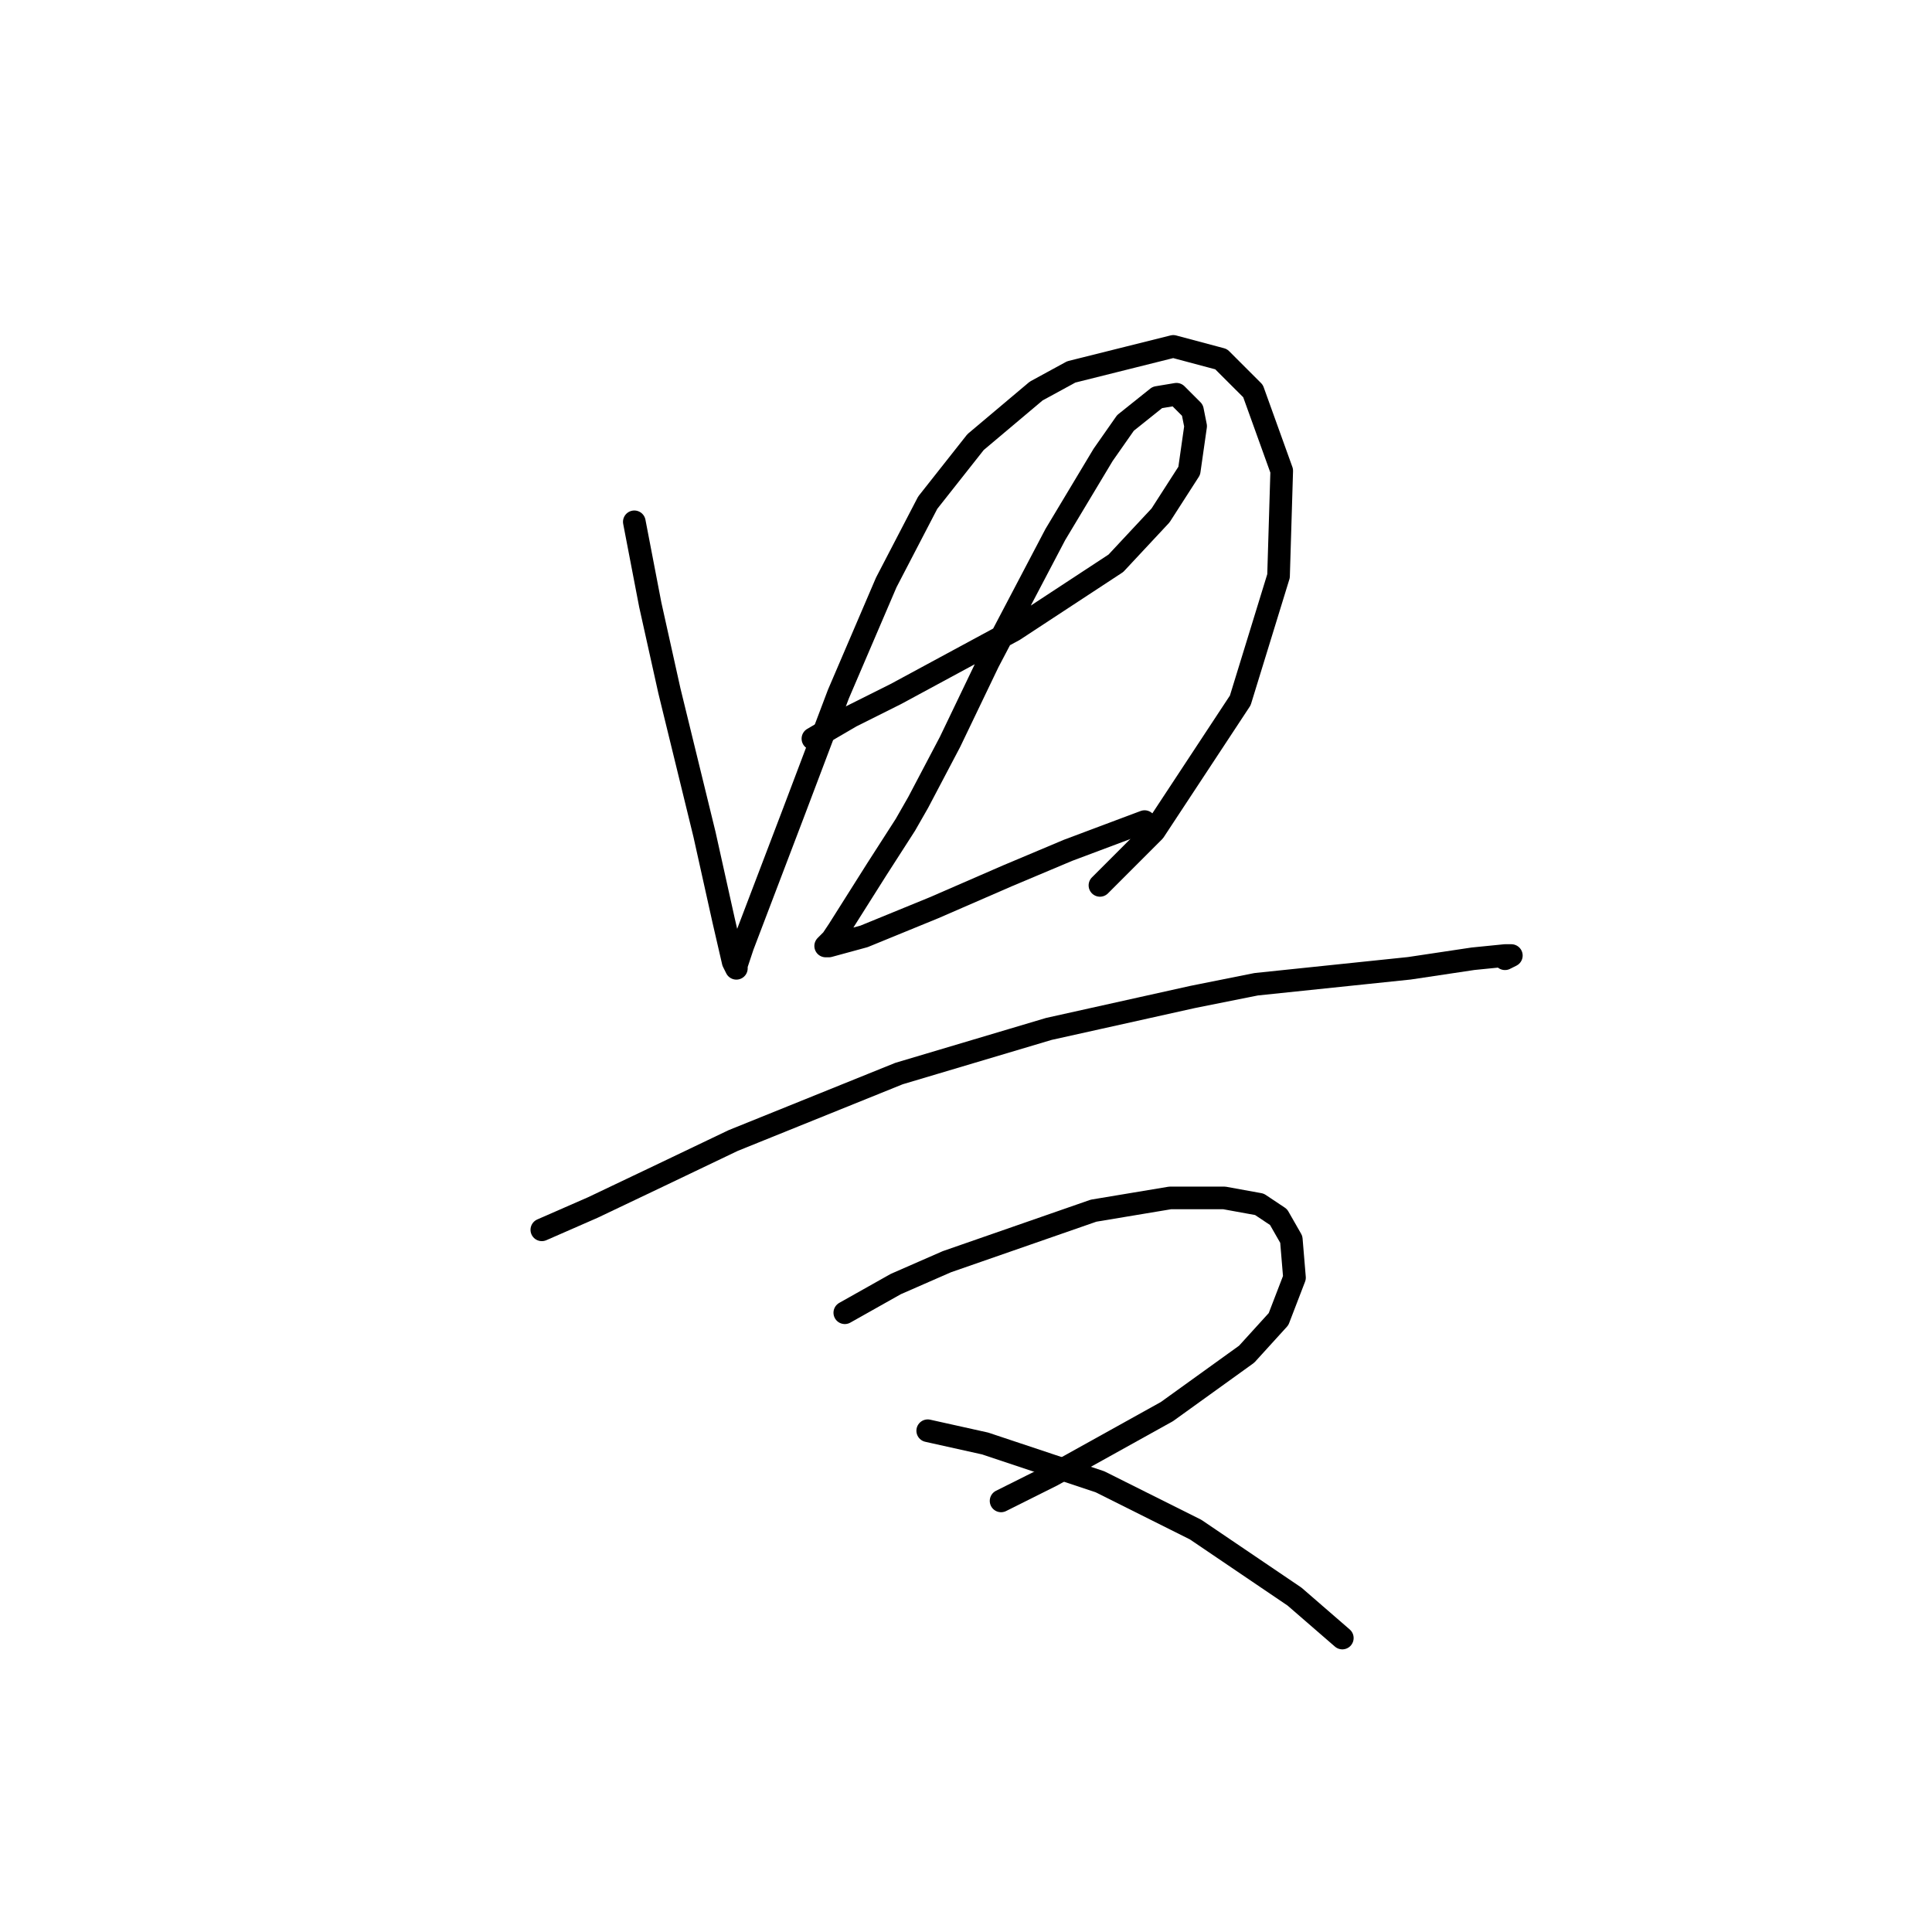 <?xml version="1.0" standalone="no"?>
    <svg width="256" height="256" xmlns="http://www.w3.org/2000/svg" version="1.1">
    <polyline stroke="black" stroke-width="3" stroke-linecap="round" fill="transparent" stroke-linejoin="round" points="84.05 69.143 86.163 80.131 88.699 91.54 93.347 110.557 95.883 121.967 97.151 127.46 97.573 128.305 97.573 127.883 98.418 125.347 105.18 107.599 111.096 91.963 117.435 77.173 122.928 66.608 129.267 58.579 137.296 51.817 141.945 49.282 155.467 45.901 161.806 47.592 166.032 51.817 169.835 62.382 169.413 76.327 164.342 92.808 152.932 110.134 145.748 117.318 145.748 117.318 " />
        <polyline stroke="black" stroke-width="3" stroke-linecap="round" fill="transparent" stroke-linejoin="round" points="107.715 97.879 112.786 94.921 118.702 91.963 134.338 83.511 147.861 74.637 153.777 68.298 157.58 62.382 158.425 56.466 158.003 54.353 155.89 52.24 153.354 52.663 149.129 56.043 146.171 60.269 139.832 70.834 130.957 87.737 125.886 98.302 121.661 106.331 119.97 109.289 116.167 115.205 111.096 123.234 110.251 124.502 109.406 125.347 109.828 125.347 114.477 124.08 123.773 120.276 133.493 116.05 141.522 112.67 148.283 110.134 151.664 108.867 151.664 108.867 " />
        <polyline stroke="black" stroke-width="3" stroke-linecap="round" fill="transparent" stroke-linejoin="round" points="71.796 162.957 78.557 159.999 87.431 155.773 97.151 151.125 119.125 142.251 138.987 136.335 158.003 132.109 166.455 130.418 186.739 128.305 195.19 127.038 199.416 126.615 200.261 126.615 199.416 127.038 199.416 127.038 " />
        <polyline stroke="black" stroke-width="3" stroke-linecap="round" fill="transparent" stroke-linejoin="round" points="111.941 173.945 118.702 170.141 125.464 167.183 144.903 160.422 155.045 158.732 162.229 158.732 166.877 159.577 169.413 161.267 171.103 164.225 171.526 169.296 169.413 174.79 165.187 179.438 154.622 187.045 139.409 195.496 132.648 198.877 132.648 198.877 " />
        <polyline stroke="black" stroke-width="3" stroke-linecap="round" fill="transparent" stroke-linejoin="round" points="122.928 189.58 130.535 191.271 145.748 196.342 158.425 202.68 171.526 211.555 177.864 217.048 177.864 217.048 " />
        </svg>